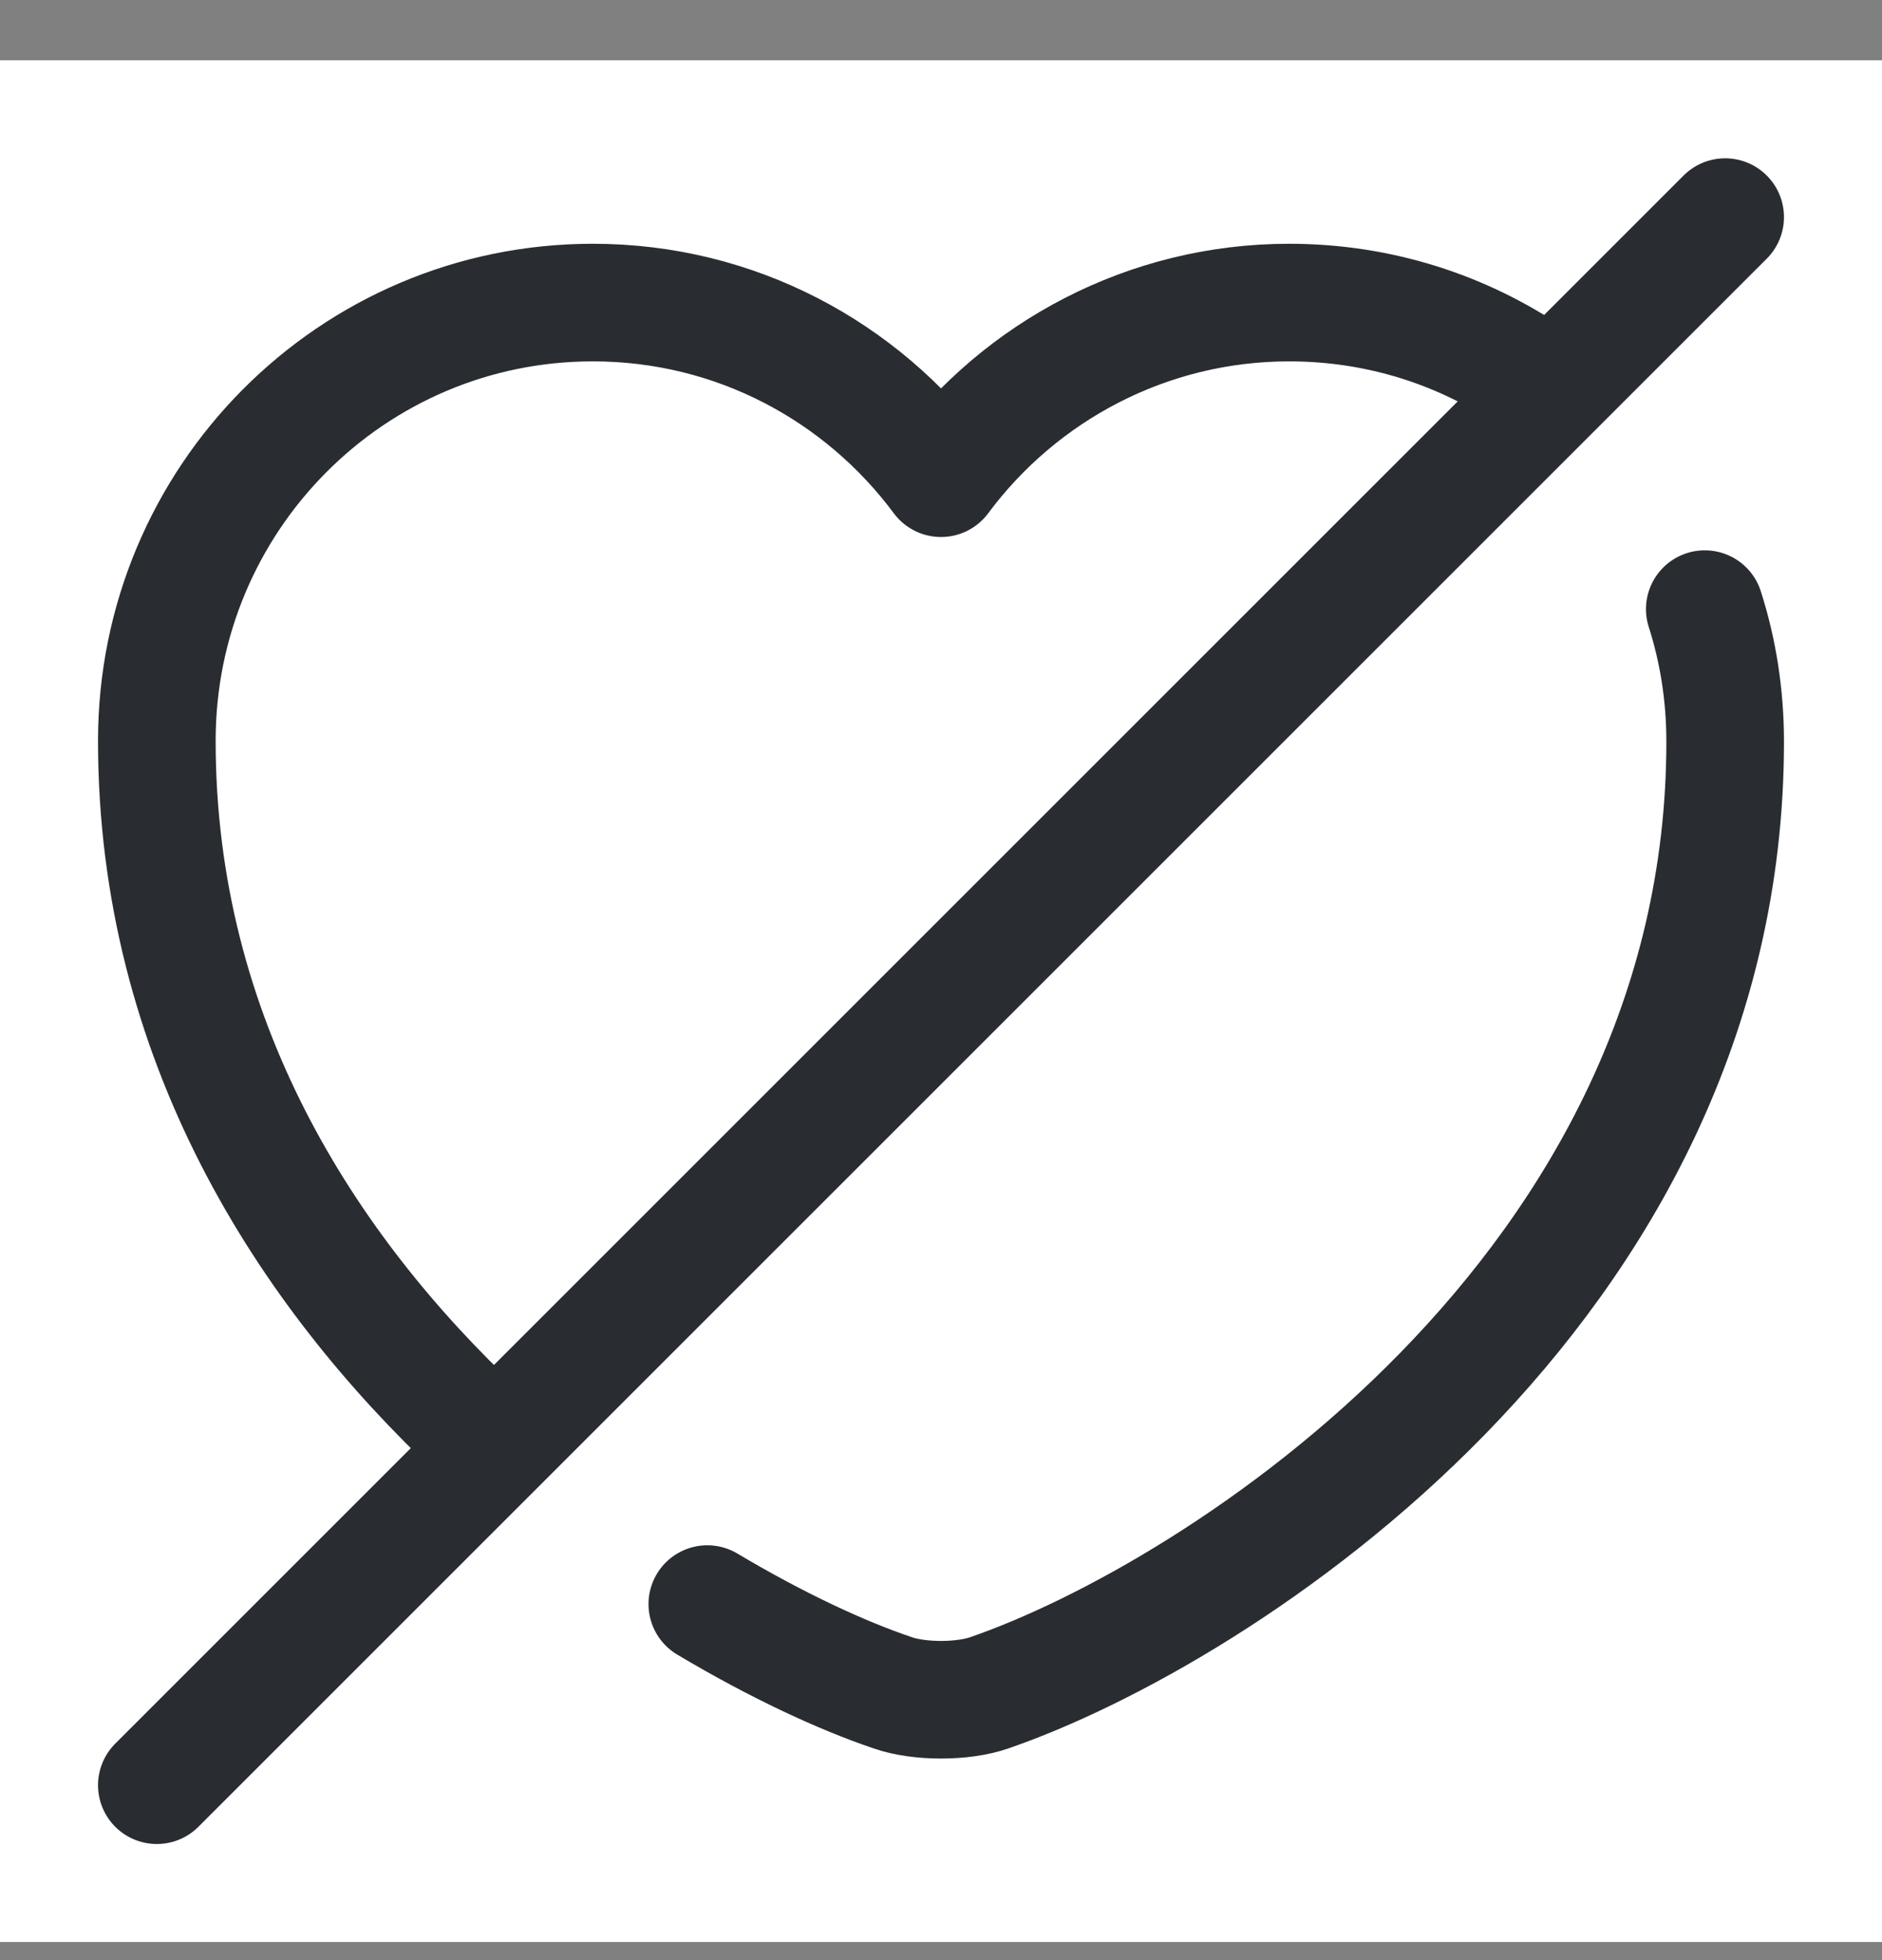 <svg width="24" height="25" viewBox="0 0 24 25" fill="none" xmlns="http://www.w3.org/2000/svg">
<rect x="0" y="0" width="24" height="25" fill="#808080" stroke="none"/>
<rect width="24" height="24" transform="translate(0 0.769)" fill="white"/>
<path d="M6.11 18.269C3.9 16.199 2 13.249 2 9.449C2 6.359 4.49 3.859 7.56 3.859C9.38 3.859 10.99 4.739 12 6.099C13.01 4.739 14.63 3.859 16.44 3.859C17.59 3.859 18.66 4.209 19.55 4.819" stroke="#292D32" stroke-width="1.5" stroke-linecap="round" stroke-linejoin="round"/>
<path d="M21.74 7.769C21.91 8.299 22 8.869 22 9.459C22 16.459 15.52 20.589 12.62 21.589C12.28 21.709 11.72 21.709 11.38 21.589C10.73 21.369 9.91 20.989 9.02 20.459" stroke="#292D32" stroke-width="1.5" stroke-linecap="round" stroke-linejoin="round"/>
<path d="M22 2.769L2 22.769" stroke="#292D32" stroke-width="1.5" stroke-linecap="round" stroke-linejoin="round"/>
</svg>

